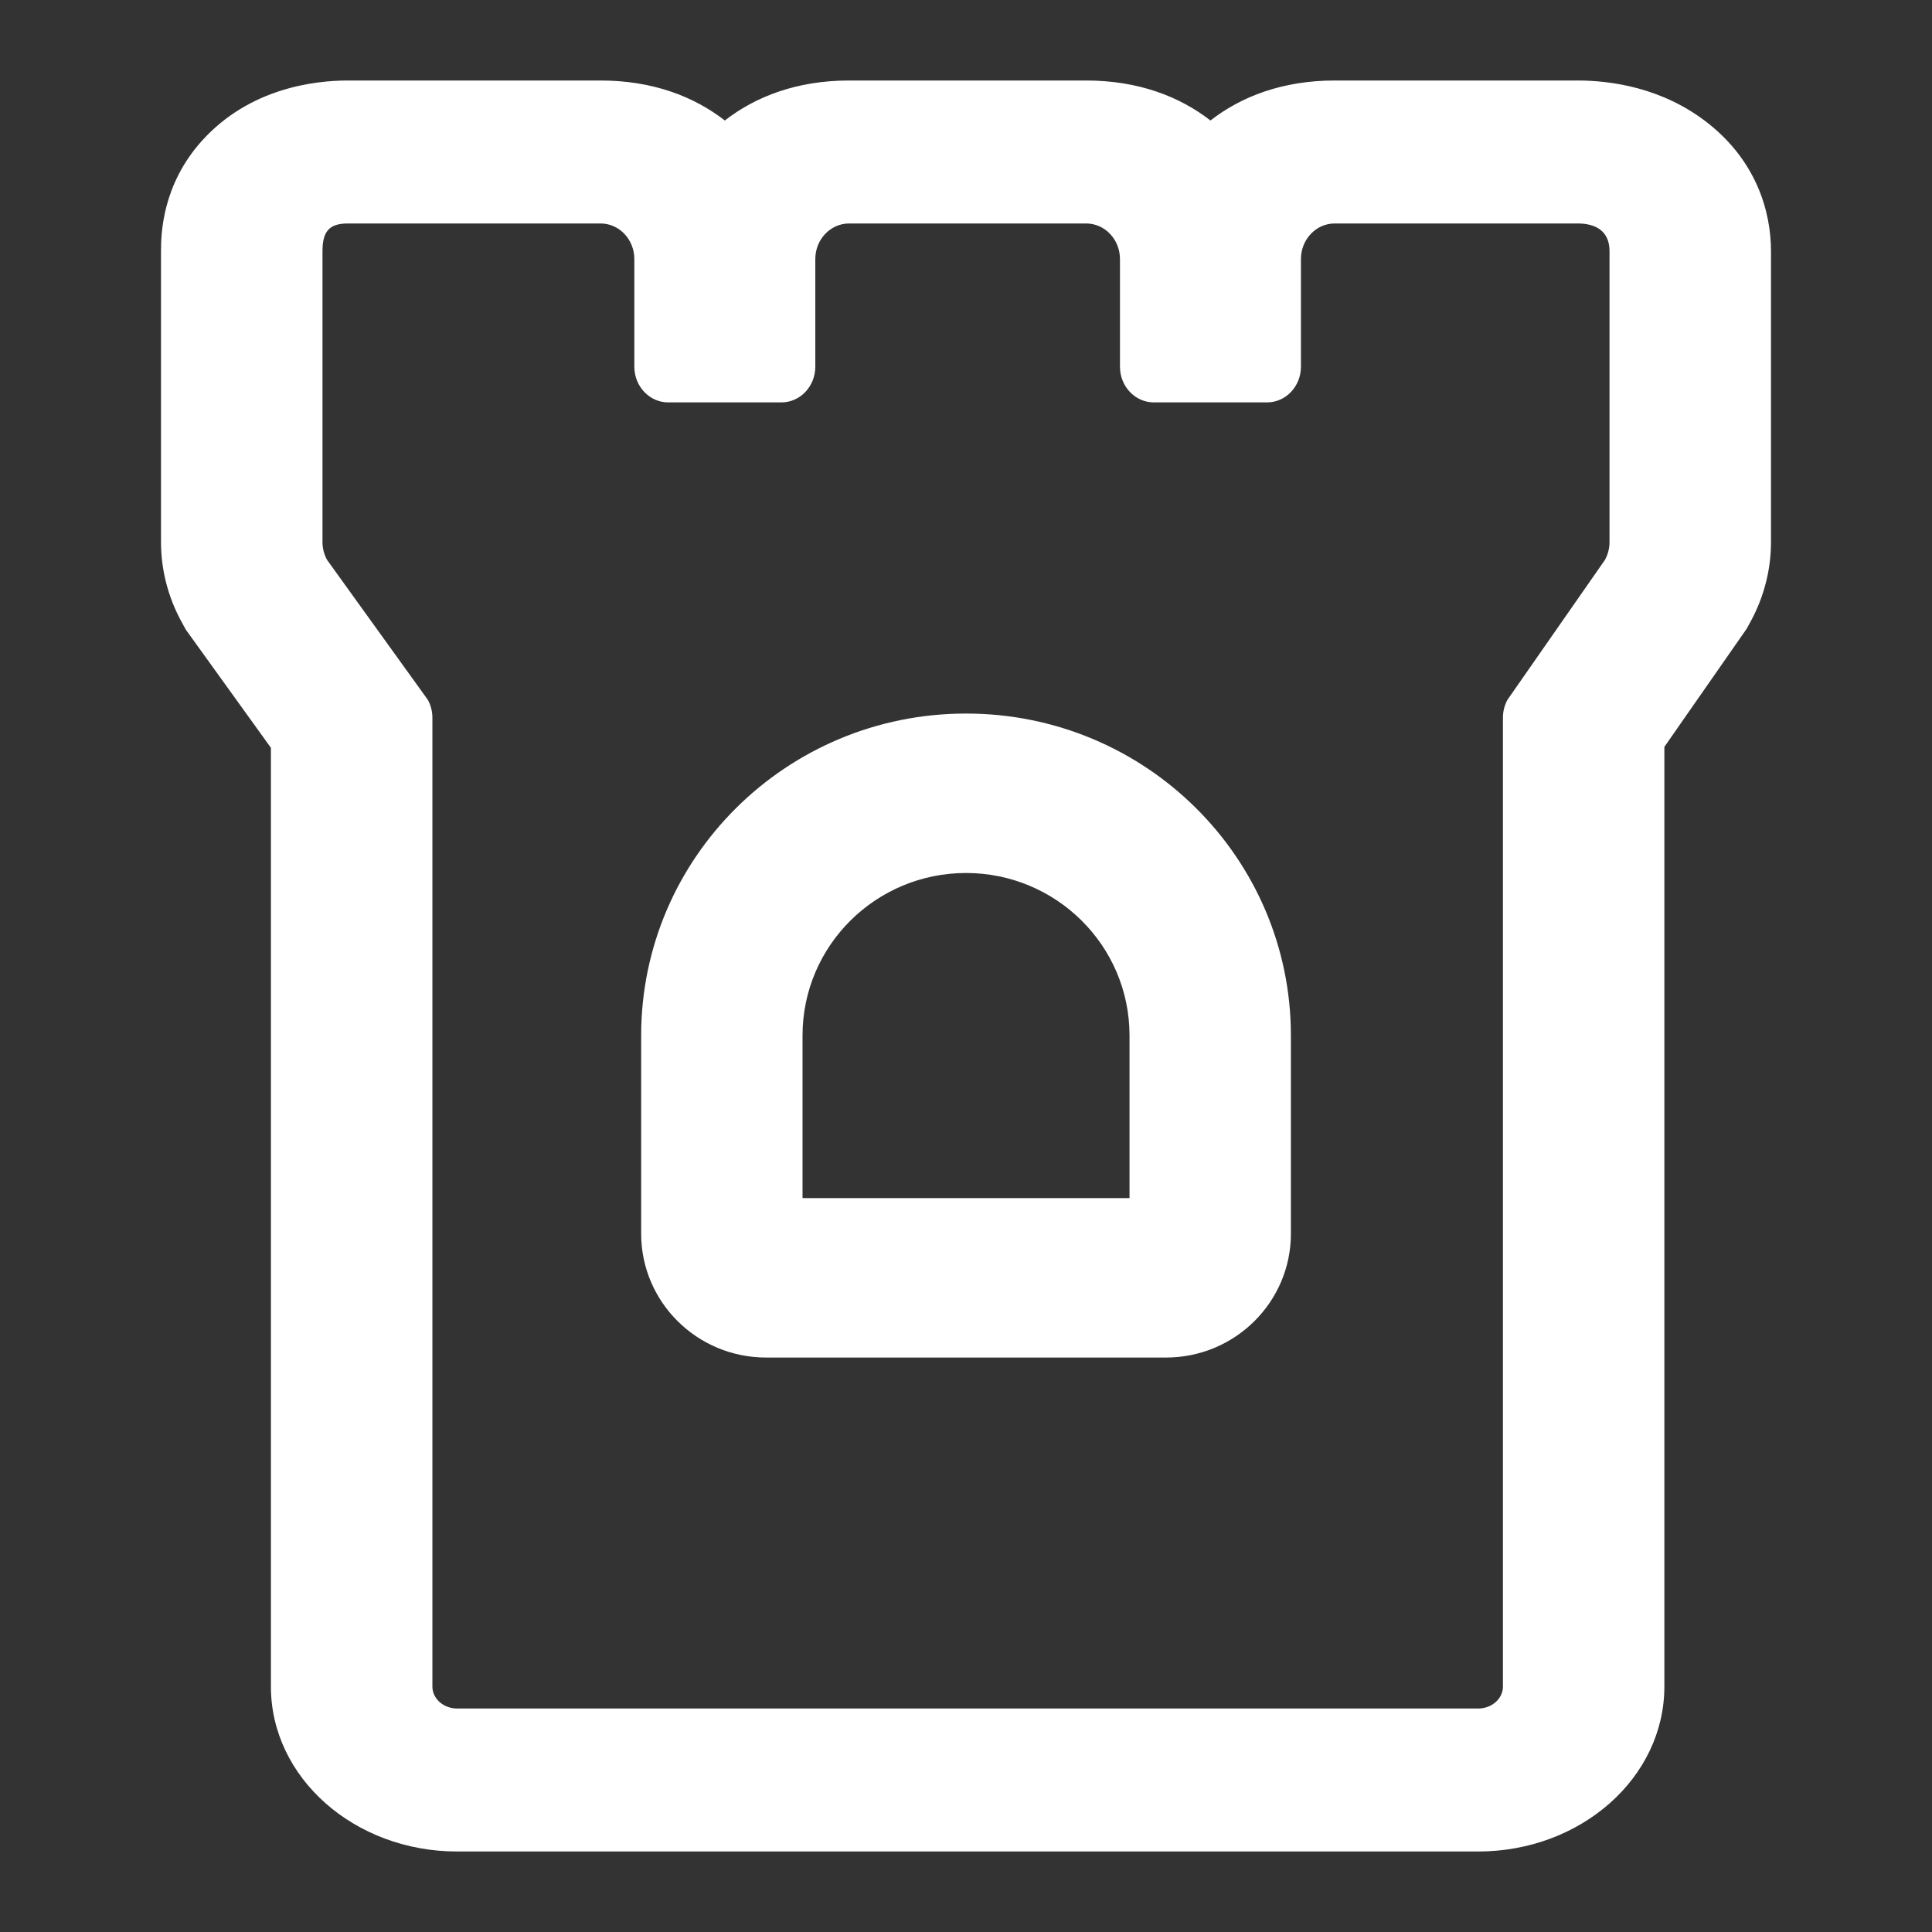 <svg width="36" height="36" viewBox="0 0 36 36" fill="none" xmlns="http://www.w3.org/2000/svg">
<rect x="0" y="0" width="36" height="36" fill="#333333" stroke="none"/>
<path fill-rule="evenodd" clip-rule="evenodd" d="M11.947 19.296C11.947 15.988 14.651 13.296 18.001 13.296C21.35 13.296 24.054 15.988 24.054 19.296V22.989C24.054 24.256 23.018 25.296 21.723 25.296H14.278C12.983 25.296 11.947 24.256 11.947 22.989V19.296ZM18.001 16.267C16.324 16.267 14.954 17.617 14.954 19.296V22.325H21.047V19.296C21.047 17.617 19.677 16.267 18.001 16.267Z" fill="white"/>
<path fill-rule="evenodd" clip-rule="evenodd" d="M31.013 13.917L32.548 11.714L32.614 11.593C32.876 11.116 33 10.602 33 10.099V4.68C33 3.956 32.737 3.015 31.829 2.298C30.982 1.628 30.008 1.5 29.396 1.5H24.871C23.9 1.5 23.131 1.798 22.555 2.245C21.979 1.798 21.21 1.5 20.238 1.5H15.823C14.851 1.5 14.082 1.798 13.506 2.245C12.93 1.798 12.161 1.5 11.19 1.5H6.482C5.87 1.5 4.651 1.637 3.762 2.624C3.02 3.448 3 4.364 3 4.68V10.099C3 10.602 3.124 11.116 3.386 11.593L3.462 11.732L5.048 13.934V31.427C5.048 33.124 6.602 34.5 8.52 34.5H27.542C29.459 34.5 31.013 33.124 31.013 31.427V13.917ZM8.057 13.373C8.057 13.256 8.028 13.141 7.972 13.04L6.093 10.431C6.038 10.33 6.009 10.215 6.009 10.099V4.68C6.009 4.313 6.134 4.164 6.482 4.164H11.19C11.538 4.164 11.82 4.461 11.82 4.828V6.833C11.82 7.2 12.103 7.498 12.451 7.498H14.561C14.909 7.498 15.192 7.2 15.192 6.833V4.828C15.192 4.461 15.474 4.164 15.823 4.164H20.238C20.587 4.164 20.869 4.461 20.869 4.828V6.833C20.869 7.2 21.151 7.498 21.5 7.498H23.61C23.958 7.498 24.241 7.2 24.241 6.833V4.828C24.241 4.461 24.523 4.164 24.871 4.164H29.396C29.745 4.164 29.991 4.313 29.991 4.68V10.099C29.991 10.215 29.962 10.33 29.907 10.431L28.089 13.04C28.034 13.141 28.005 13.256 28.005 13.373V31.427C28.005 31.653 27.797 31.836 27.542 31.836H8.52C8.264 31.836 8.057 31.653 8.057 31.427V13.373Z" fill="white"/>
</svg>
